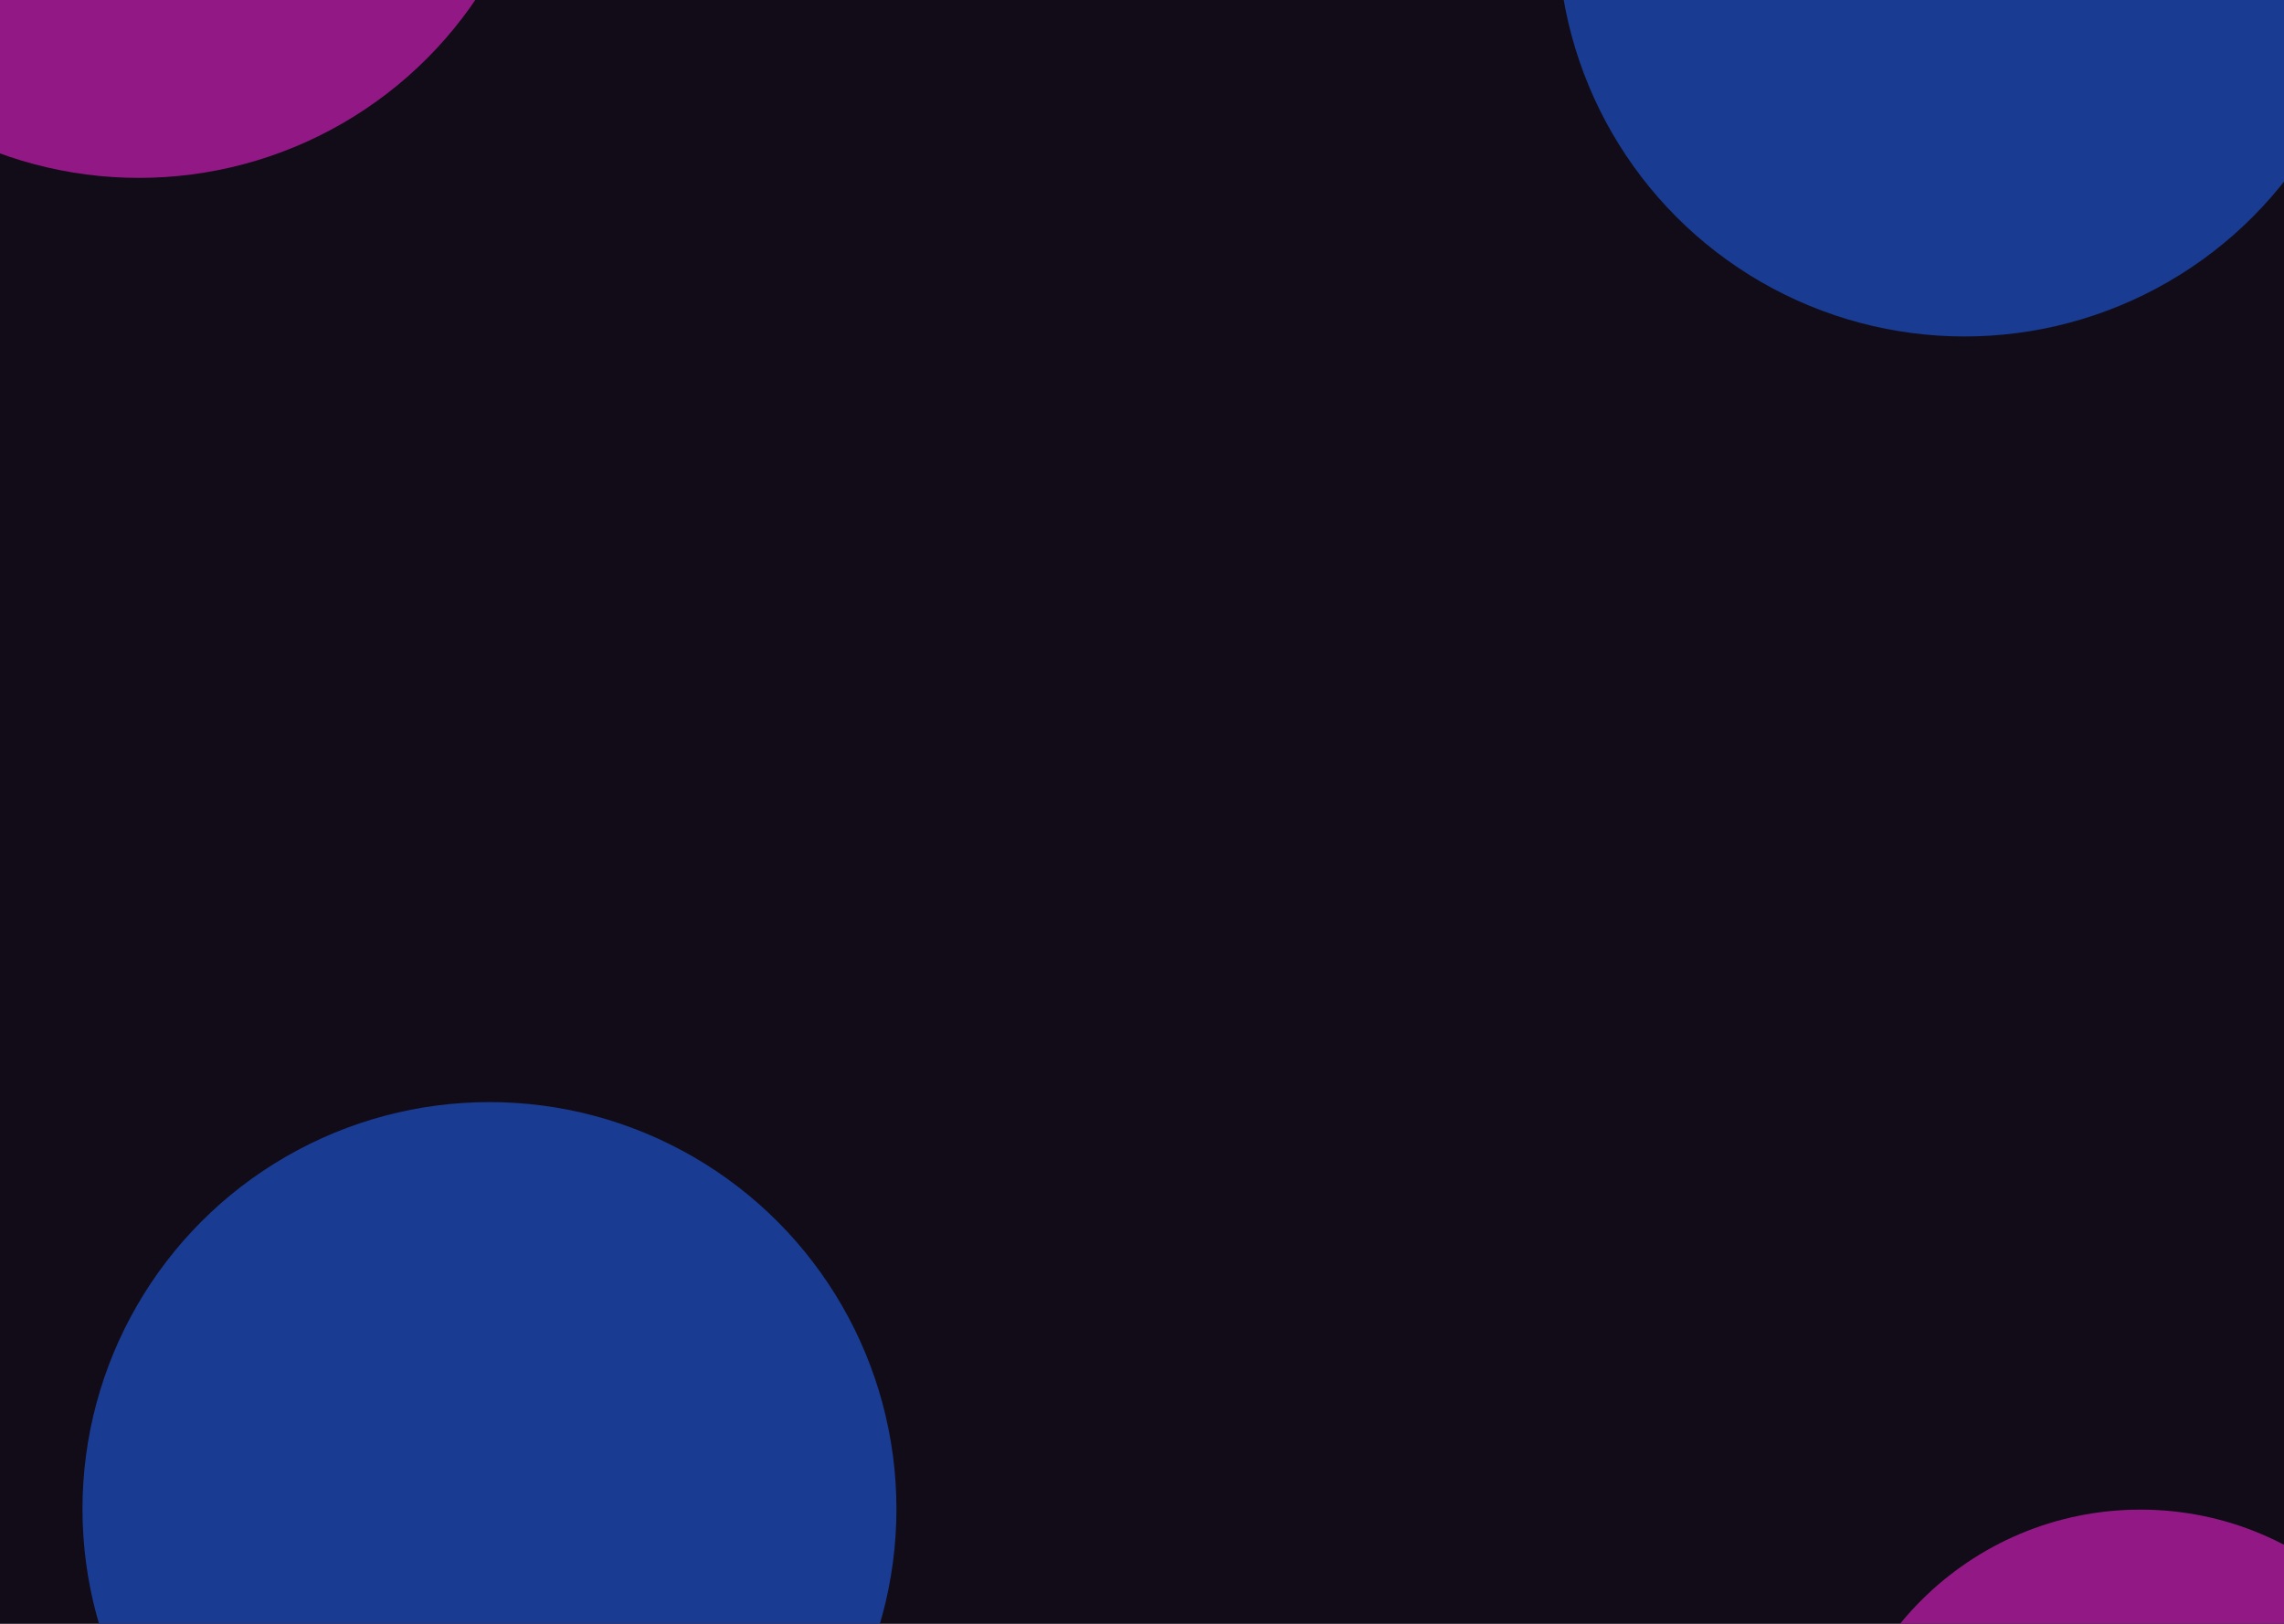 <svg width="1440" height="1024" viewBox="0 0 1440 1024" fill="none" xmlns="http://www.w3.org/2000/svg">
<rect width="1440" height="1024" fill="#110C17"/>
<g filter="url(#filter0_f_590_3)">
<circle cx="1238.59" cy="-44.408" r="256.592" fill="#193B92"/>
</g>
<g filter="url(#filter1_f_590_3)">
<circle cx="308.592" cy="951.592" r="256.592" fill="#193B92"/>
</g>
<g filter="url(#filter2_f_590_3)">
<circle cx="1349.5" cy="1147.5" r="195.5" fill="#921985"/>
</g>
<g filter="url(#filter3_f_590_3)">
<circle cx="87.592" cy="-144.408" r="256.592" fill="#921985"/>
</g>
<defs>
<filter id="filter0_f_590_3" x="582" y="-701" width="1313.18" height="1313.18" filterUnits="userSpaceOnUse" color-interpolation-filters="sRGB">
<feFlood flood-opacity="0" result="BackgroundImageFix"/>
<feBlend mode="normal" in="SourceGraphic" in2="BackgroundImageFix" result="shape"/>
<feGaussianBlur stdDeviation="200" result="effect1_foregroundBlur_590_3"/>
</filter>
<filter id="filter1_f_590_3" x="-348" y="295" width="1313.18" height="1313.18" filterUnits="userSpaceOnUse" color-interpolation-filters="sRGB">
<feFlood flood-opacity="0" result="BackgroundImageFix"/>
<feBlend mode="normal" in="SourceGraphic" in2="BackgroundImageFix" result="shape"/>
<feGaussianBlur stdDeviation="200" result="effect1_foregroundBlur_590_3"/>
</filter>
<filter id="filter2_f_590_3" x="754" y="552" width="1191" height="1191" filterUnits="userSpaceOnUse" color-interpolation-filters="sRGB">
<feFlood flood-opacity="0" result="BackgroundImageFix"/>
<feBlend mode="normal" in="SourceGraphic" in2="BackgroundImageFix" result="shape"/>
<feGaussianBlur stdDeviation="200" result="effect1_foregroundBlur_590_3"/>
</filter>
<filter id="filter3_f_590_3" x="-569" y="-801" width="1313.18" height="1313.18" filterUnits="userSpaceOnUse" color-interpolation-filters="sRGB">
<feFlood flood-opacity="0" result="BackgroundImageFix"/>
<feBlend mode="normal" in="SourceGraphic" in2="BackgroundImageFix" result="shape"/>
<feGaussianBlur stdDeviation="200" result="effect1_foregroundBlur_590_3"/>
</filter>
</defs>
</svg>
